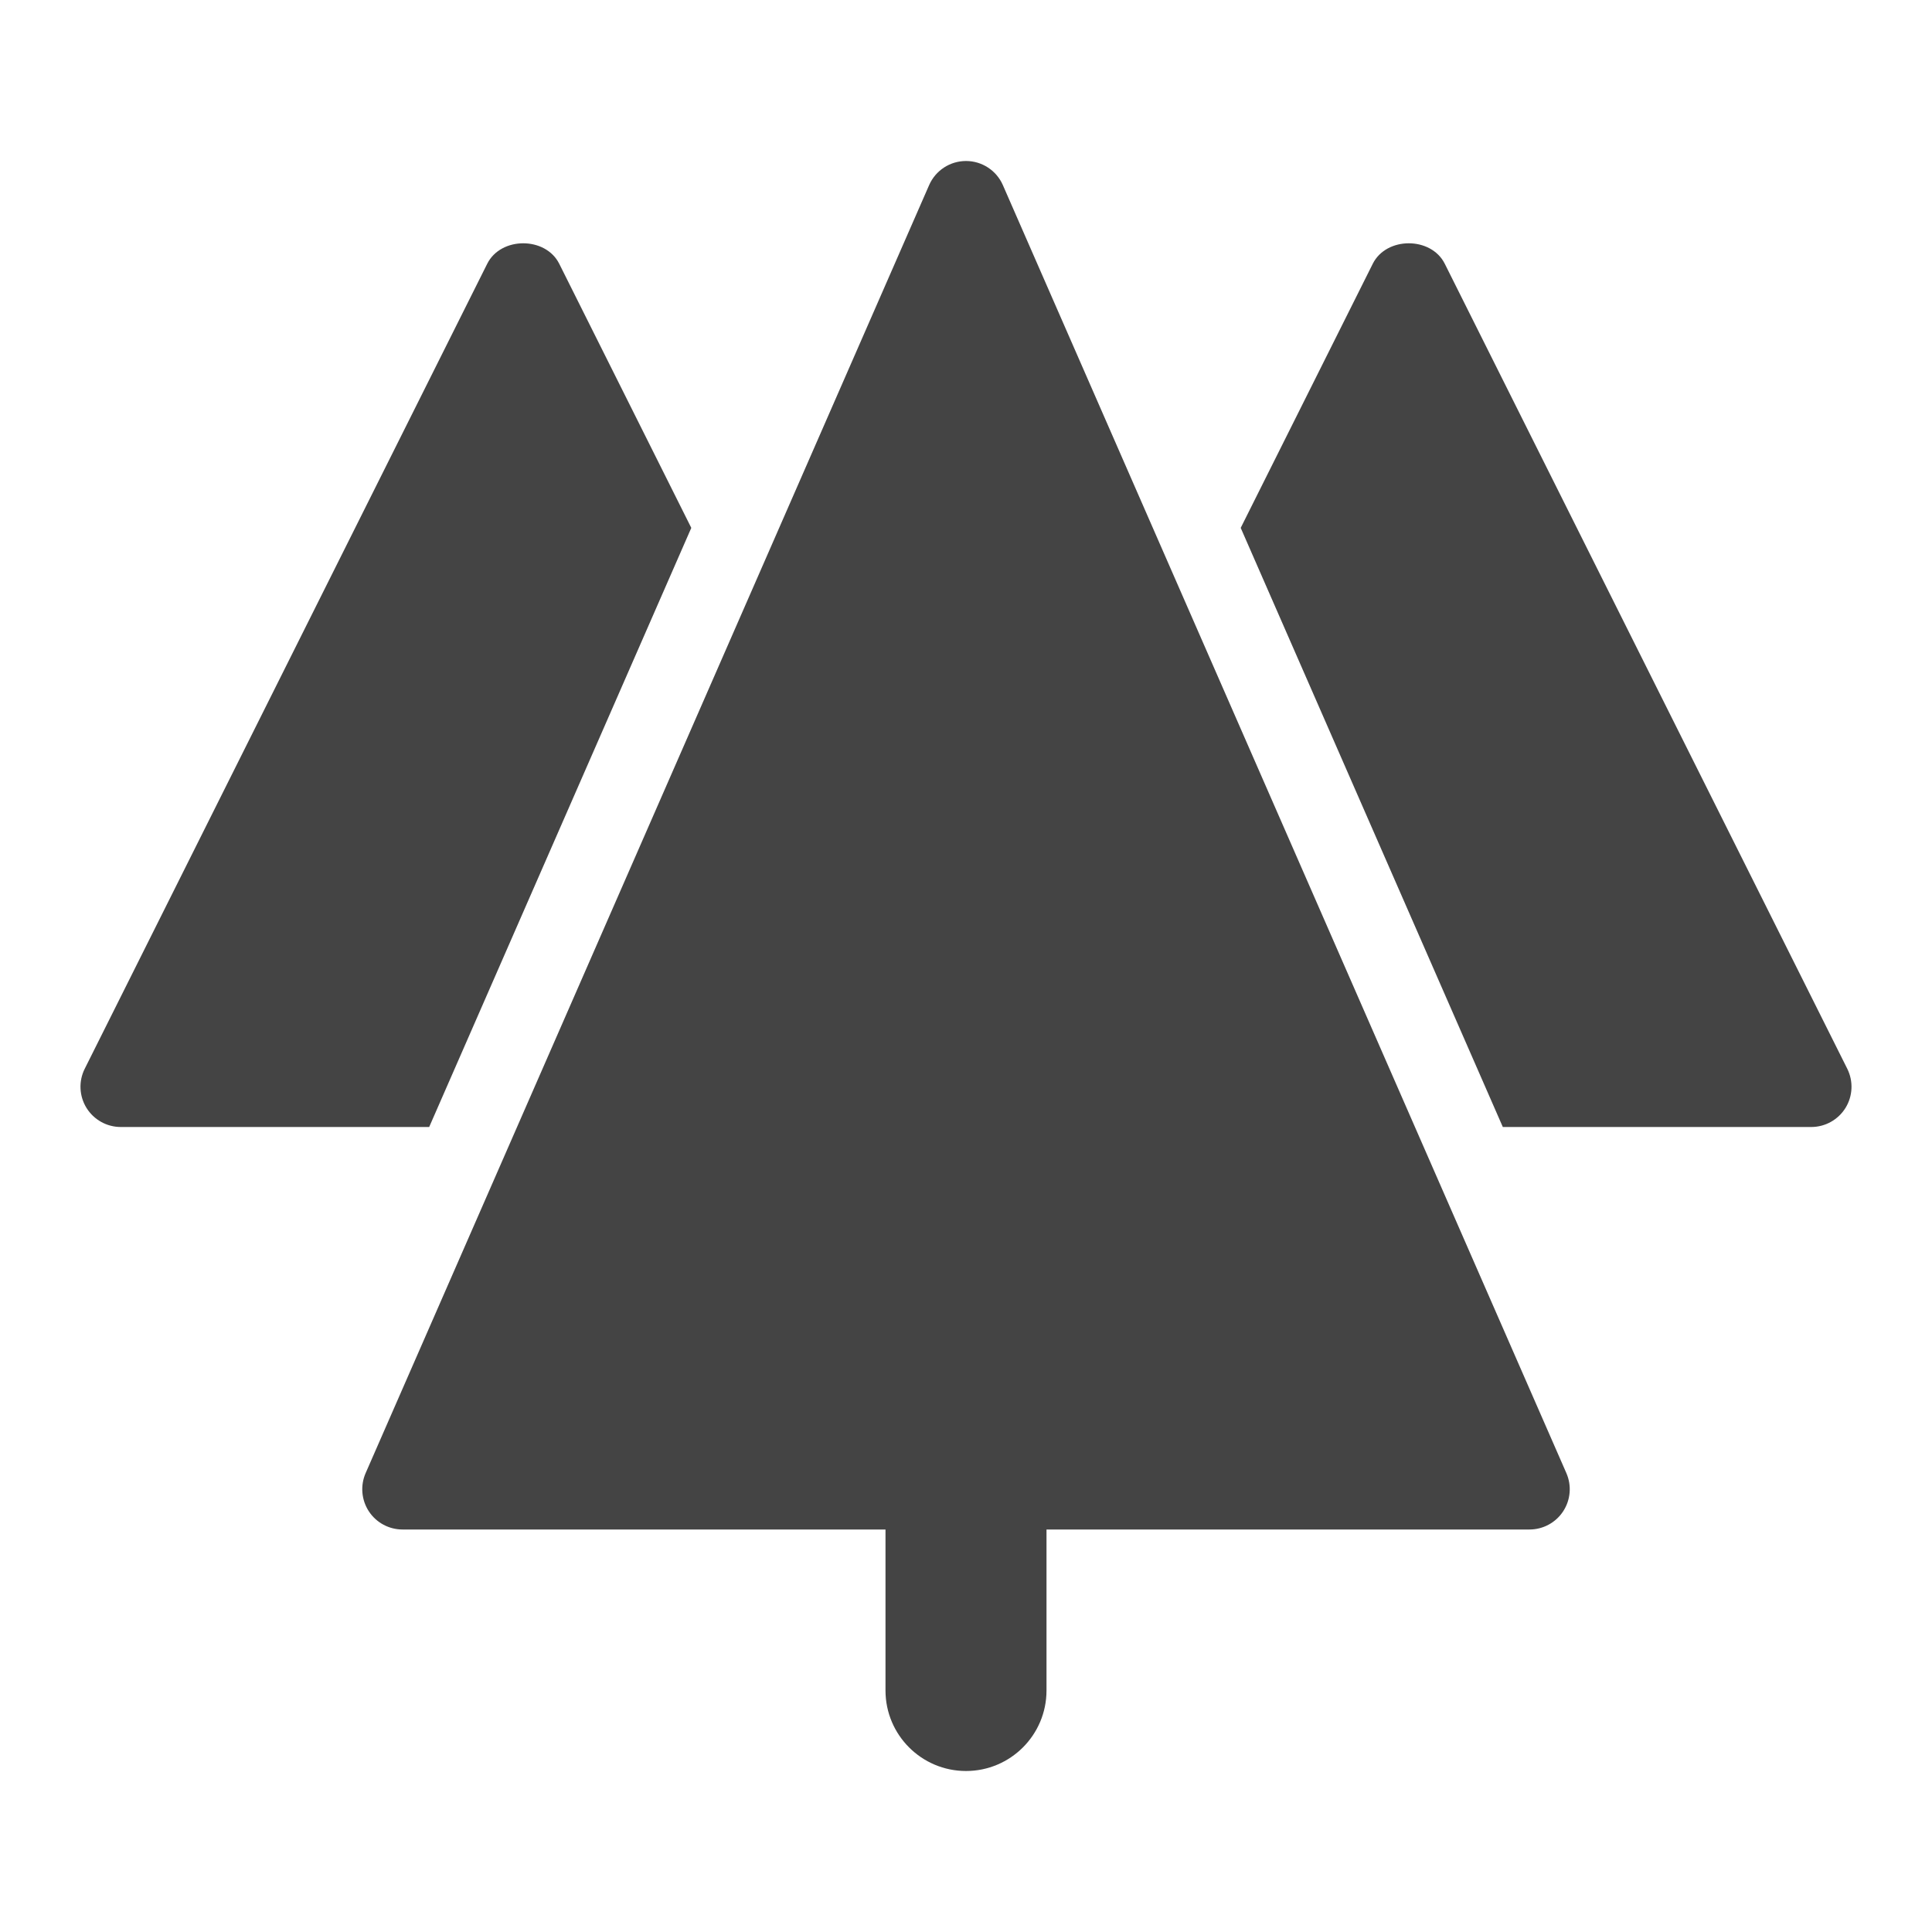 <?xml version="1.0" encoding="utf-8"?>
<!-- Generator: Adobe Illustrator 19.1.0, SVG Export Plug-In . SVG Version: 6.00 Build 0)  -->
<!DOCTYPE svg PUBLIC "-//W3C//DTD SVG 1.1//EN" "http://www.w3.org/Graphics/SVG/1.1/DTD/svg11.dtd">
<svg version="1.1" id="Layer_1" xmlns="http://www.w3.org/2000/svg" xmlns:xlink="http://www.w3.org/1999/xlink" x="0px" y="0px"
	 width="48px" height="48px" viewBox="0 0 48 48" enable-background="new 0 0 48 48" xml:space="preserve">
<path fill="#444444" d="M38.916,36.599l-14-32C24.757,4.235,24.397,4,24,4s-0.757,0.235-0.916,0.599l-14,32
	c-0.135,0.309-0.105,0.666,0.079,0.948S9.663,38,10,38h12v4c0,1.104,0.896,2,2,2s2-0.896,2-2v-4h12
	c0.337,0,0.652-0.17,0.837-0.453S39.051,36.908,38.916,36.599z"/>
<path data-color="color-2" fill="#444444" d="M45.895,26.553l-10-20c-0.339-0.678-1.45-0.678-1.789,0l-3.281,6.562
	L37.337,28H45c0.347,0,0.668-0.18,0.851-0.474C46.033,27.231,46.049,26.863,45.895,26.553z"/>
<path data-color="color-2" fill="#444444" d="M17.175,13.115l-3.281-6.562c-0.339-0.678-1.45-0.678-1.789,0l-10,20
	c-0.155,0.31-0.138,0.678,0.044,0.973C2.332,27.82,2.653,28,3,28h7.663L17.175,13.115z"/>
</svg>
